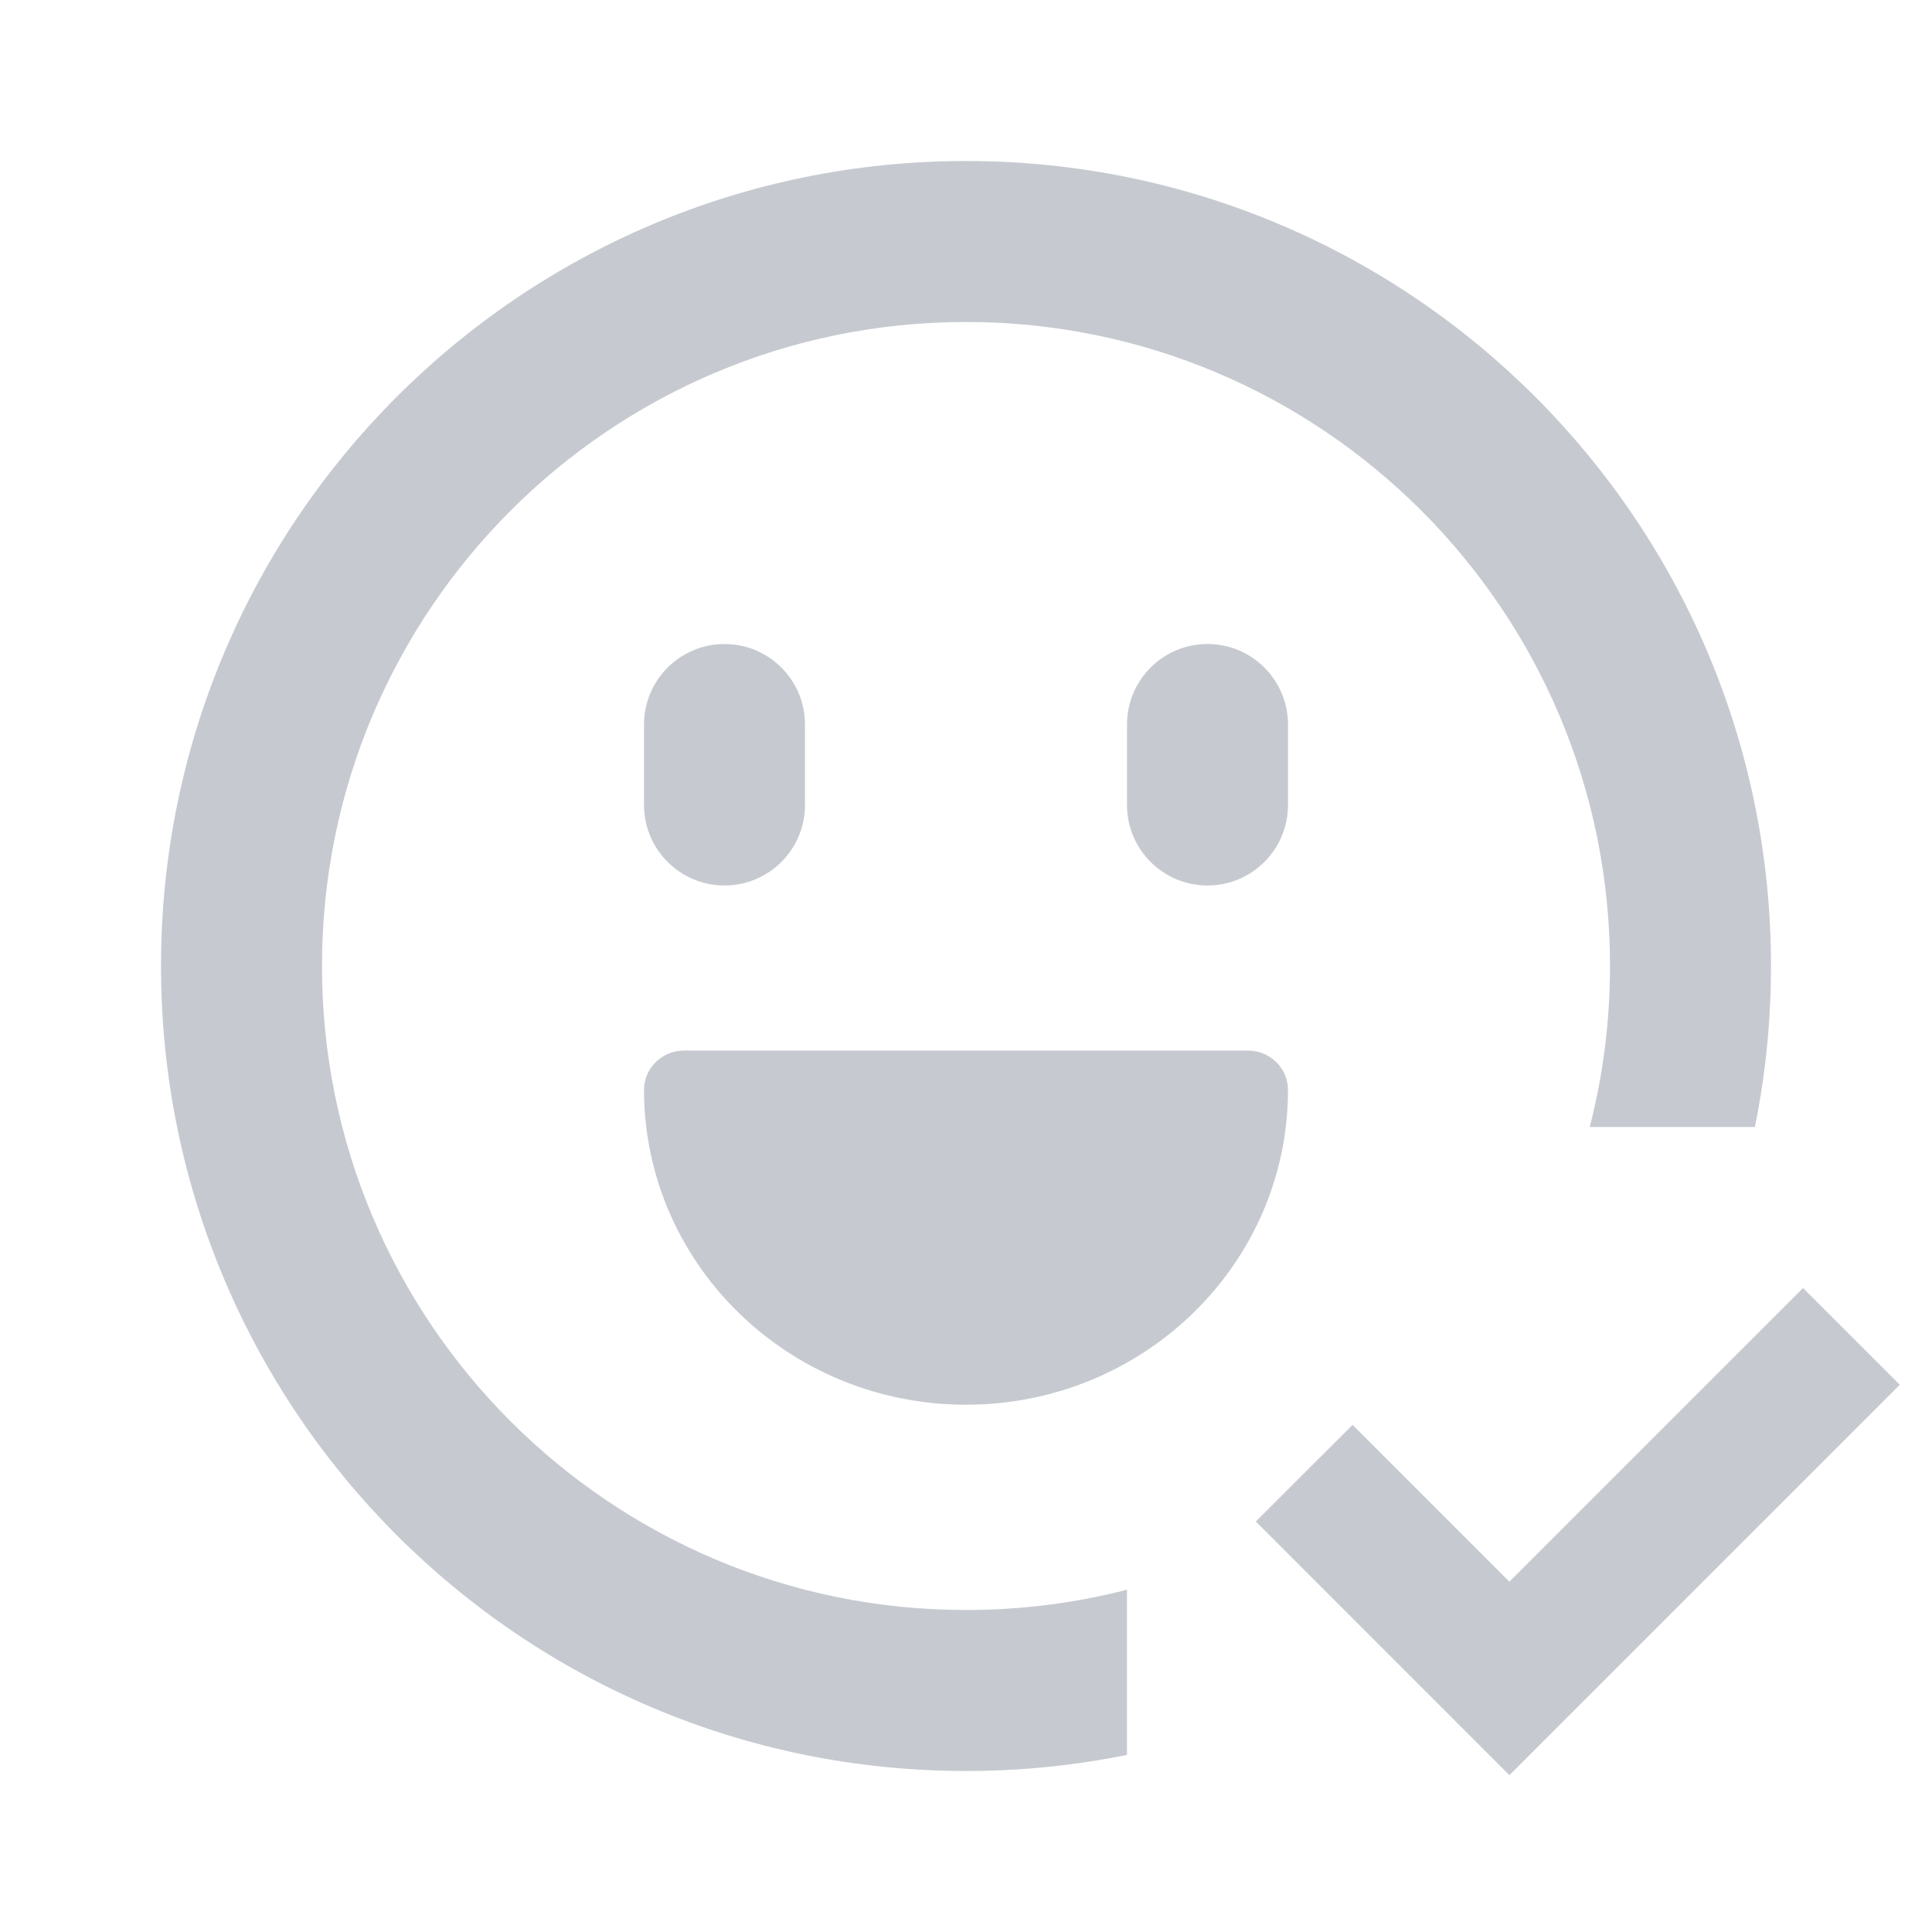 <svg width="24" height="24" viewBox="0 0 24 24" fill="none" xmlns="http://www.w3.org/2000/svg">
<path d="M2 12C2 6.477 6.477 2 12 2C17.523 2 22 6.477 22 12C22 12.685 21.931 13.354 21.8 14H19.748C19.913 13.361 20 12.691 20 12C20 7.582 16.418 4 12 4C7.582 4 4 7.582 4 12C4 16.418 7.582 20 12 20C12.691 20 13.361 19.913 14 19.748V21.8C13.354 21.931 12.685 22 12 22C6.477 22 2 17.523 2 12Z" fill="#C6CAD0"/>
<path d="M18.75 22.052L23.6 17.202L22.398 16L18.75 19.648L16.802 17.7L15.6 18.901L18.75 22.052Z" fill="#C6CAD0"/>
<path d="M15.5 13.05C15.776 13.05 16 13.269 16 13.539C16 15.699 14.209 17.45 12 17.45C9.879 17.45 8.136 15.834 8.007 13.774L8.002 13.665L8 13.547C7.996 13.291 8.193 13.078 8.448 13.053L8.5 13.05H15.5Z" fill="#C6CAD0"/>
<path d="M8 9C8 8.448 8.448 8 9 8C9.552 8 10 8.448 10 9V10C10 10.552 9.552 11 9 11C8.448 11 8 10.552 8 10V9Z" fill="#C6CAD0"/>
<path d="M14 9C14 8.448 14.448 8 15 8C15.552 8 16 8.448 16 9V10C16 10.552 15.552 11 15 11C14.448 11 14 10.552 14 10V9Z" fill="#C6CAD0"/>
</svg>
